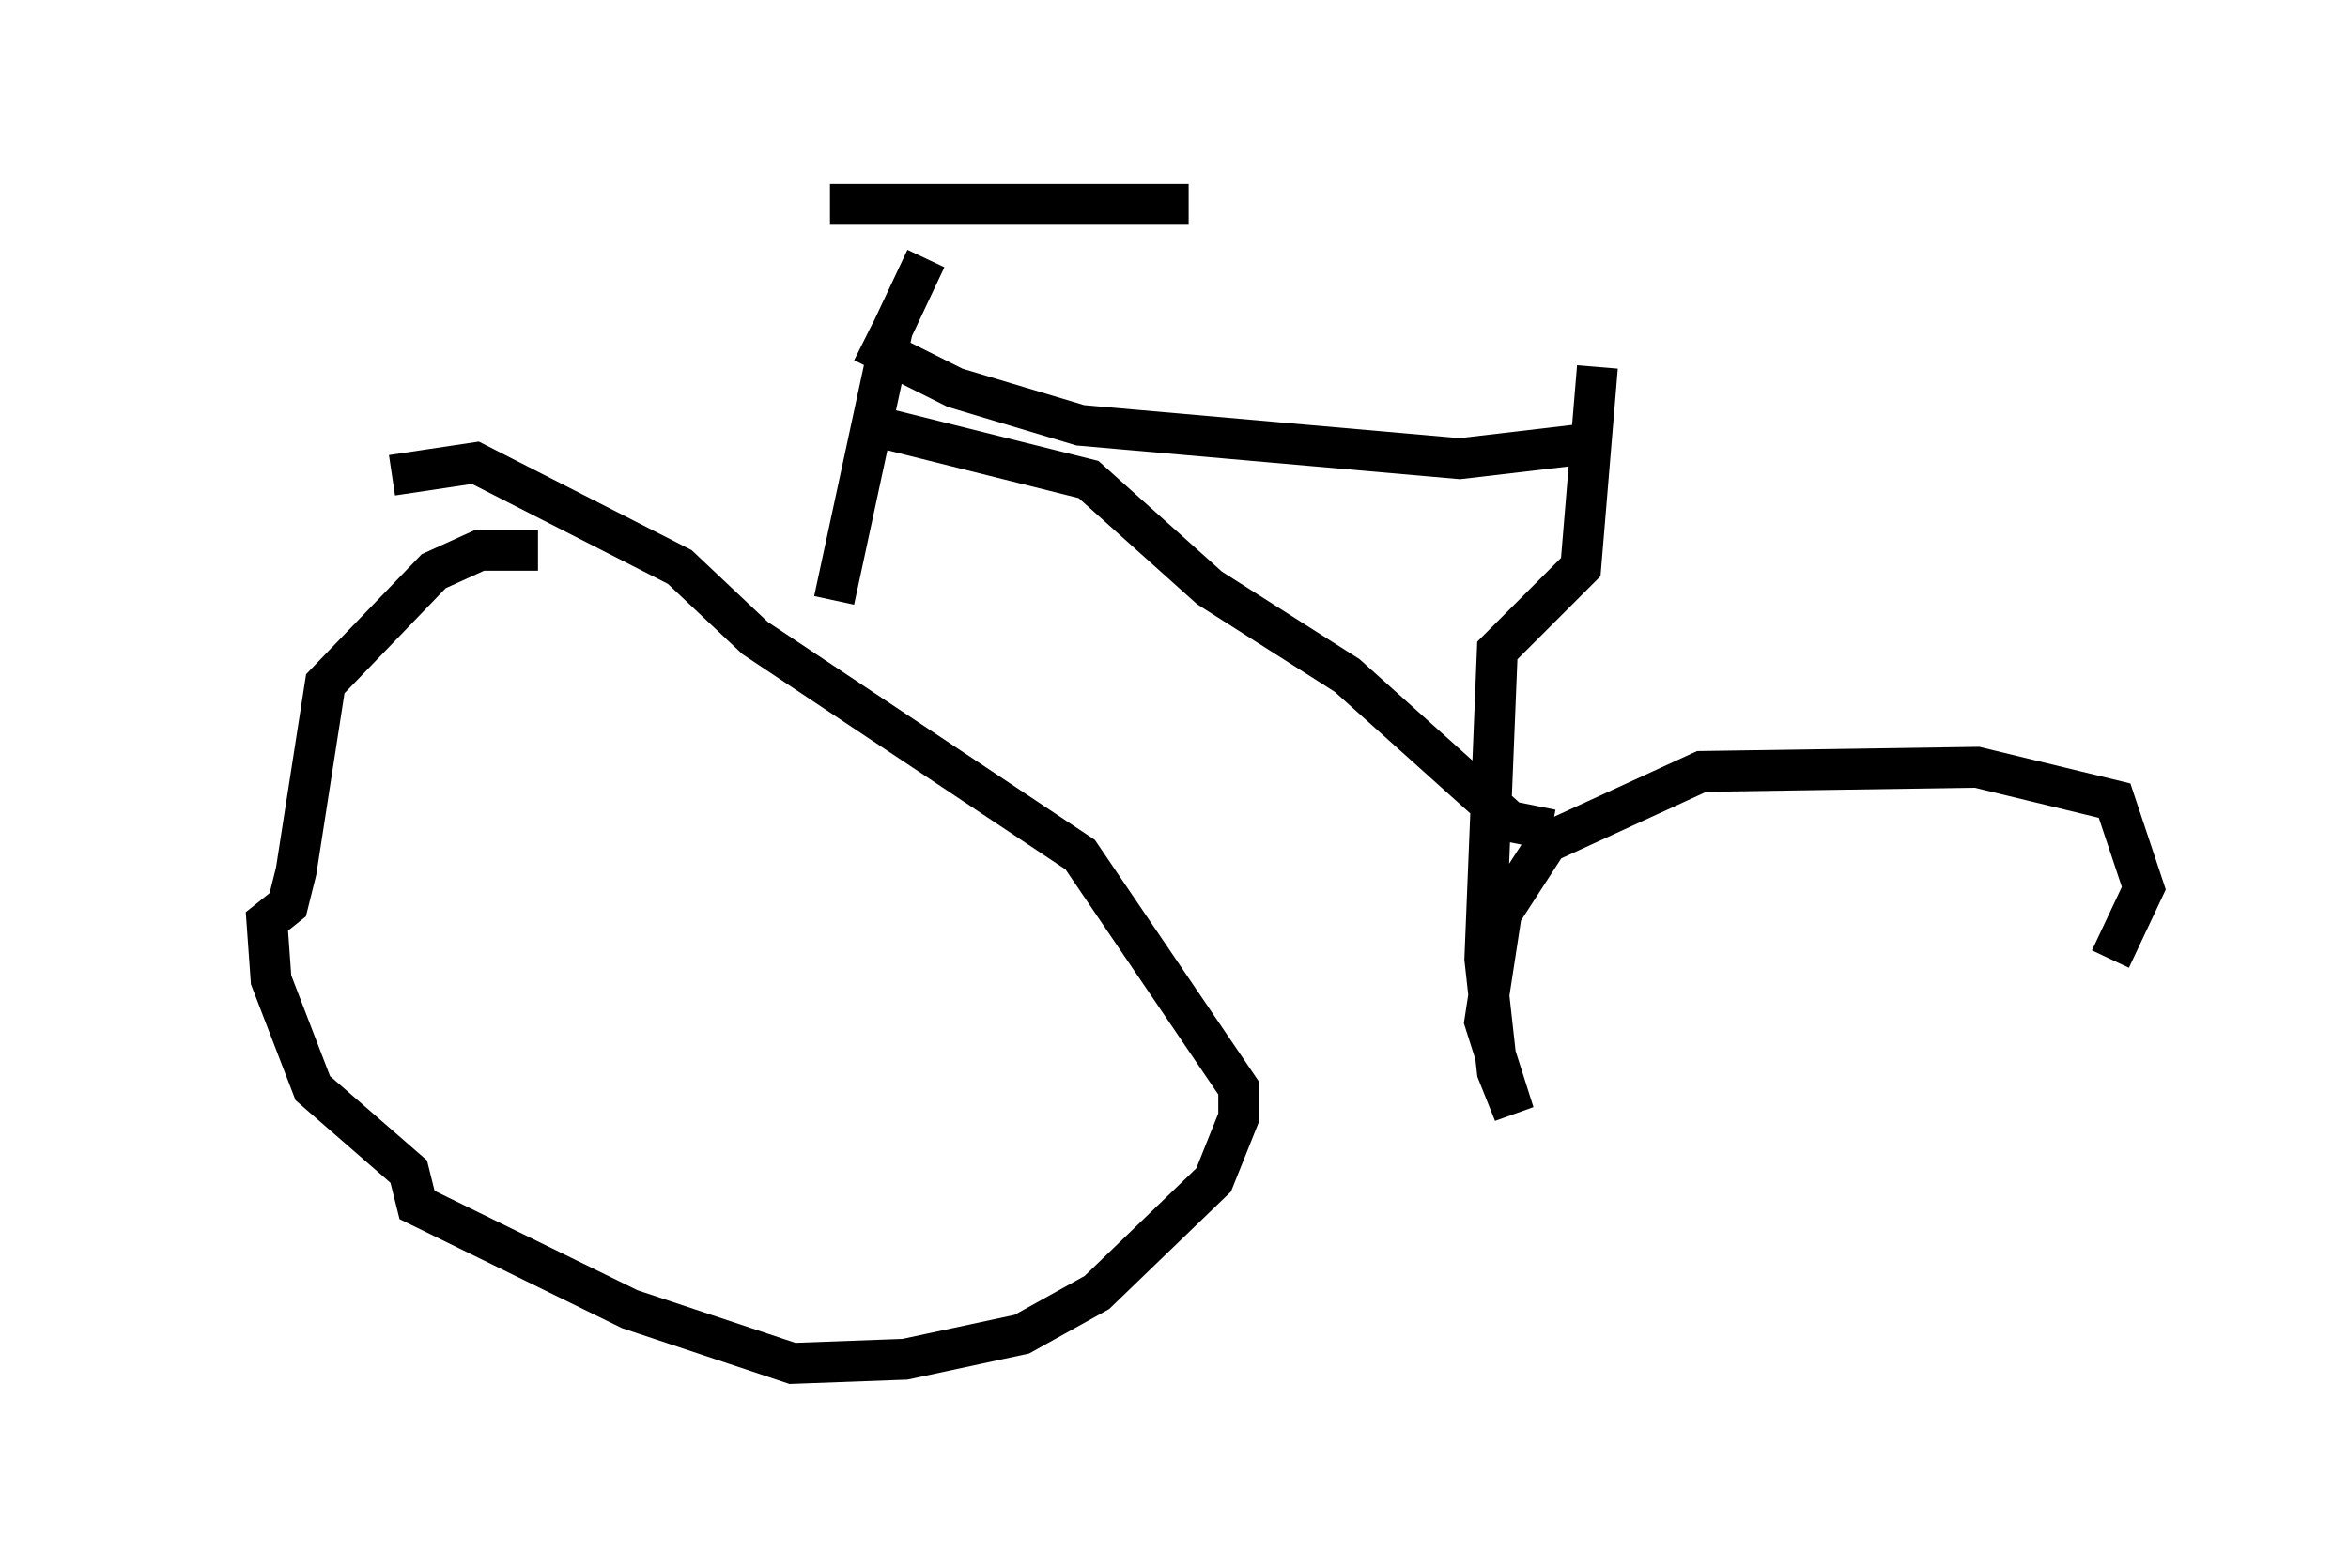 <?xml version="1.0" encoding="utf-8" ?>
<svg baseProfile="full" height="38.379" version="1.1" width="57.469" xmlns="http://www.w3.org/2000/svg" xmlns:ev="http://www.w3.org/2001/xml-events" xmlns:xlink="http://www.w3.org/1999/xlink"><defs /><rect fill="white" height="38.379" width="57.469" x="0" y="0" /><path d="M5, 14.494 m4.594, -2.858 l2.042, -0.306 5.002, 2.552 l1.838, 1.735 7.963, 5.308 l3.879, 5.717 0.0, 0.715 l-0.613, 1.531 -2.858, 2.756 l-1.838, 1.021 -2.858, 0.613 l-2.756, 0.102 -3.981, -1.327 l-5.206, -2.552 -0.204, -0.817 l-2.348, -2.042 -1.021, -2.654 l-0.102, -1.429 0.51, -0.408 l0.204, -0.817 0.715, -4.594 l2.654, -2.756 1.123, -0.51 l1.429, 0.0 m7.248, 1.225 l1.429, -6.635 0.817, -1.735 m-2.348, -1.327 l8.779, 0.0 m-7.35, 5.513 l4.9, 1.225 2.96, 2.654 l3.369, 2.144 3.981, 3.573 l1.021, 0.204 m-16.844, -11.944 l2.246, 1.123 3.063, 0.919 l9.29, 0.817 3.471, -0.408 m-0.102, -1.838 l-0.408, 4.9 -2.042, 2.042 l-0.306, 7.554 0.306, 2.756 l0.408, 1.021 -0.715, -2.246 l0.408, -2.654 1.123, -1.735 l3.777, -1.735 6.738, -0.102 l3.369, 0.817 0.715, 2.144 l-0.817, 1.735 " fill="none" stroke="black" stroke-width="1" /></svg>